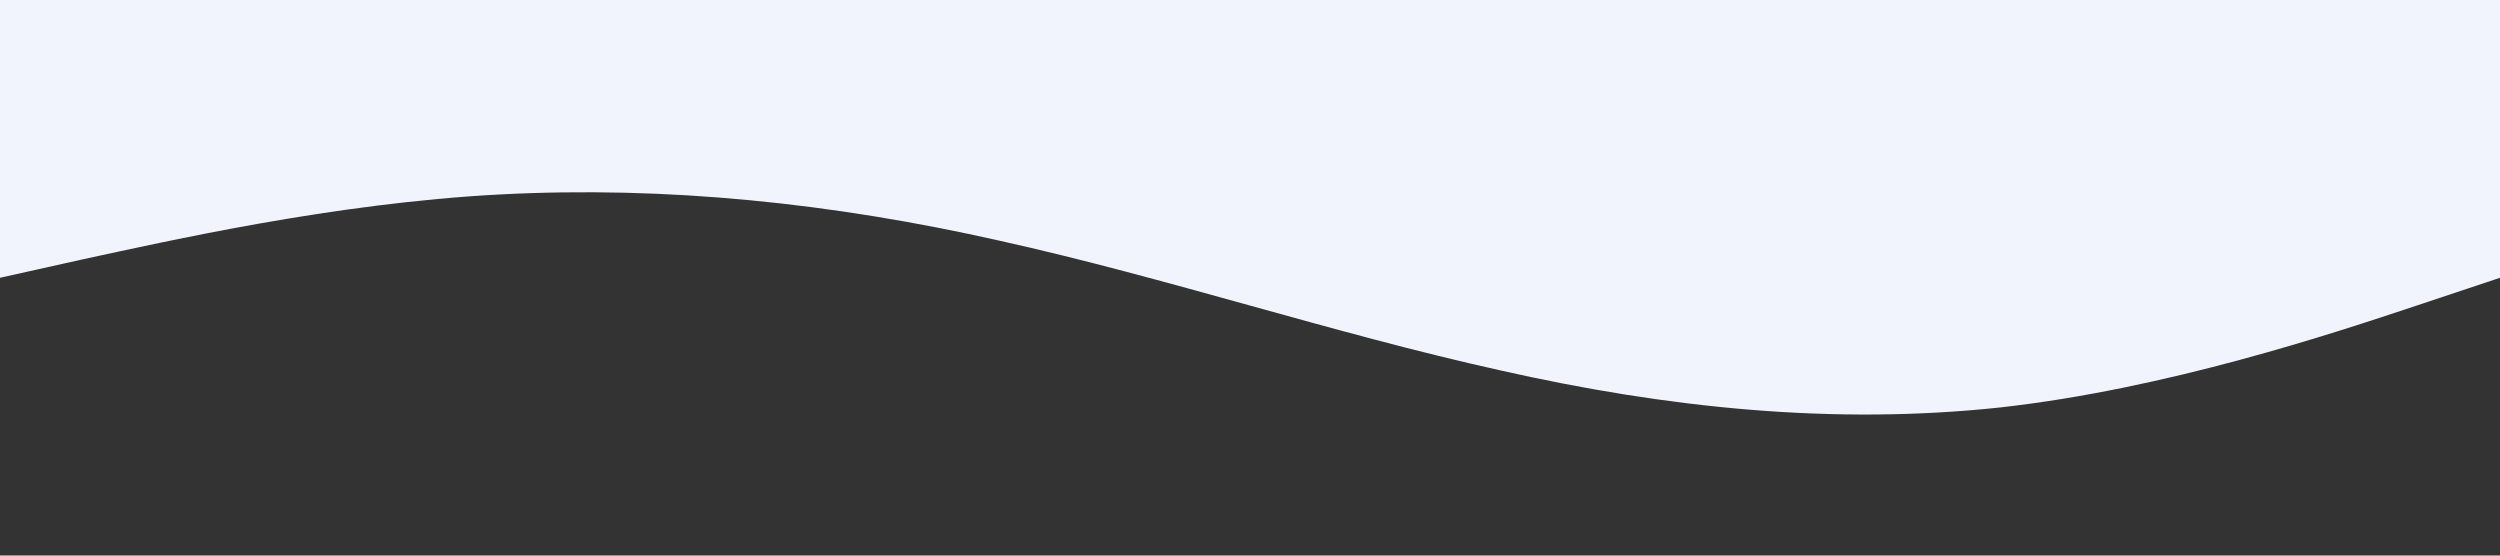 <svg xmlns="http://www.w3.org/2000/svg" viewBox="0 0 1440 320">
    <rect x="0" y="0" width="1440" height="320" fill="#333333" stroke="none"/>
    <path fill="#F2F4FD" fill-opacity="1" d="M0,160L48,149.3C96,139,192,117,288,112C384,107,480,117,576,138.7C672,160,768,192,864,213.3C960,235,1056,245,1152,234.7C1248,224,1344,192,1392,176L1440,160L1440,0L1392,0C1344,0,1248,0,1152,0C1056,0,960,0,864,0C768,0,672,0,576,0C480,0,384,0,288,0C192,0,96,0,48,0L0,0Z"></path>
</svg>